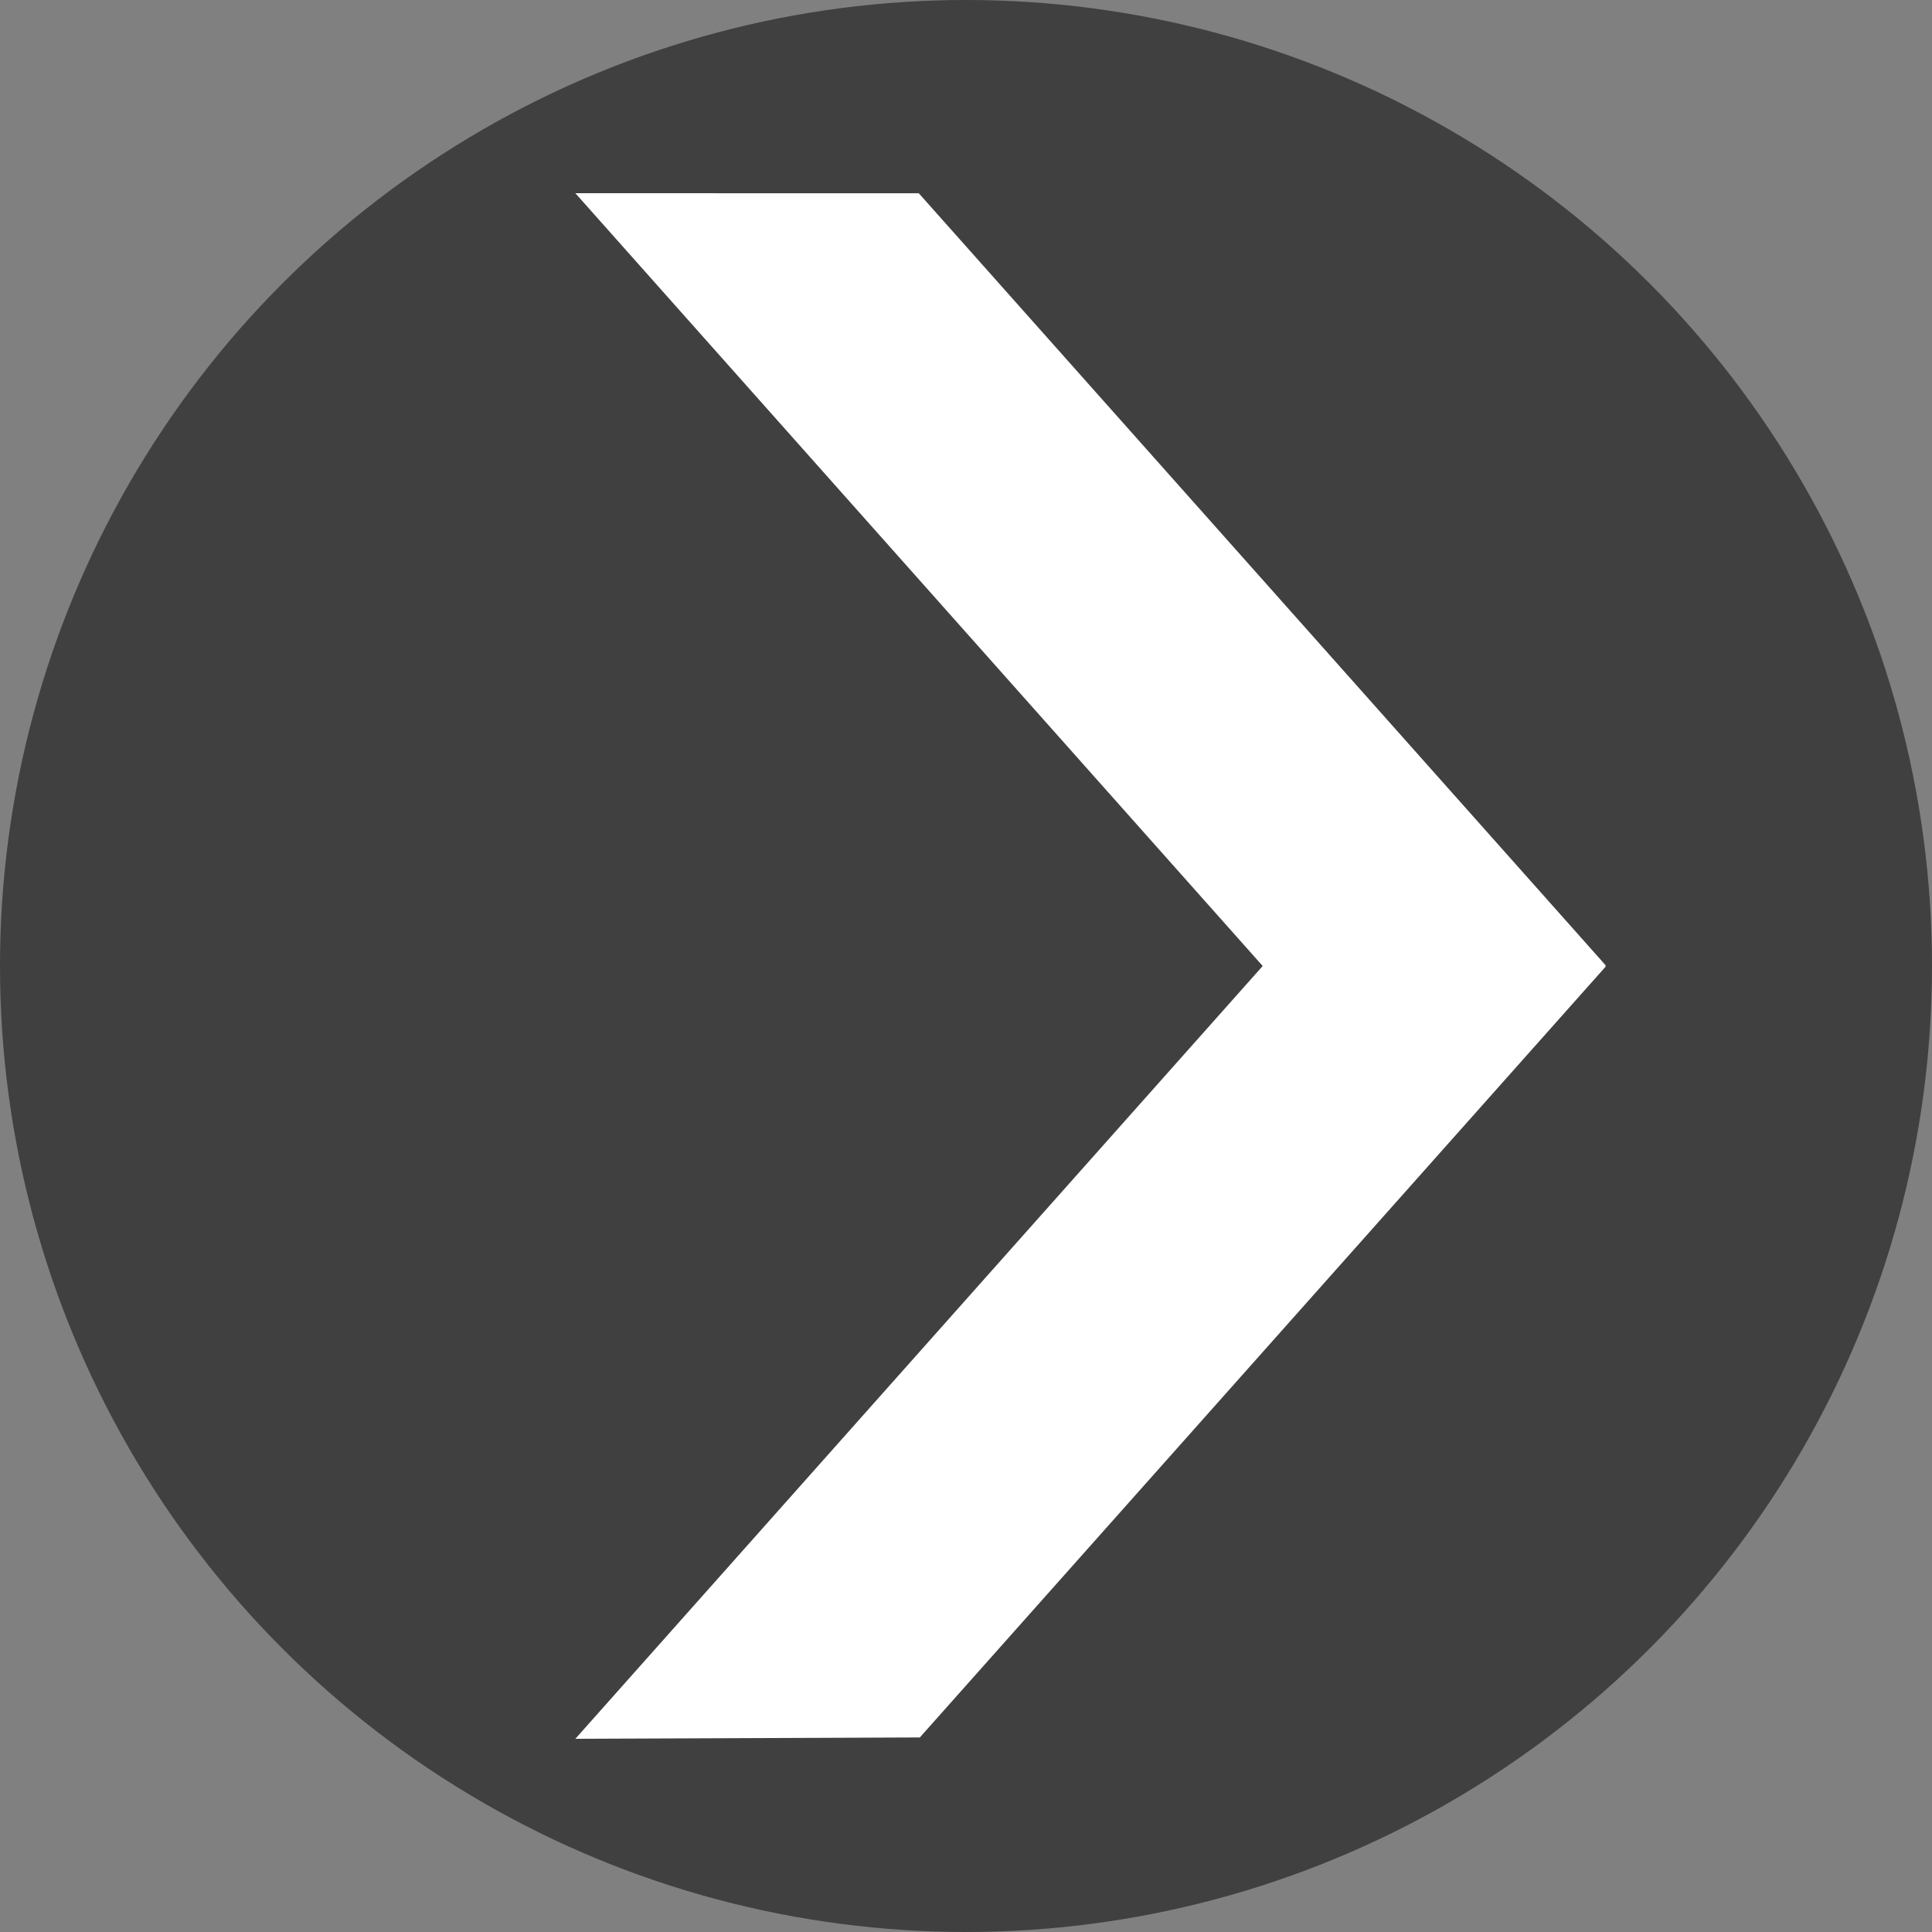 <?xml version="1.0" encoding="utf-8"?>
<!-- Generator: Adobe Illustrator 16.0.0, SVG Export Plug-In . SVG Version: 6.00 Build 0)  -->
<!DOCTYPE svg PUBLIC "-//W3C//DTD SVG 1.1//EN" "http://www.w3.org/Graphics/SVG/1.1/DTD/svg11.dtd">
<svg version="1.1" id="Layer_1" xmlns="http://www.w3.org/2000/svg" xmlns:xlink="http://www.w3.org/1999/xlink" x="0px" y="0px"
	 width="30px" height="30px" viewBox="0 0 30 30" enable-background="new 0 0 30 30" xml:space="preserve">
<rect x="0" y="0" width="30" height="30" fill="#808080" stroke="none"/>
<g>
	<circle opacity="0.5" enable-background="new    " cx="15" cy="15" r="15"/>
	<polygon fill="#FFFFFF" enable-background="new    " points="19.607,15 8.934,27 14.283,26.979 24.934,15.008 24.925,15 
		24.934,14.991 14.267,3.001 8.934,3 	"/>
</g>
</svg>
